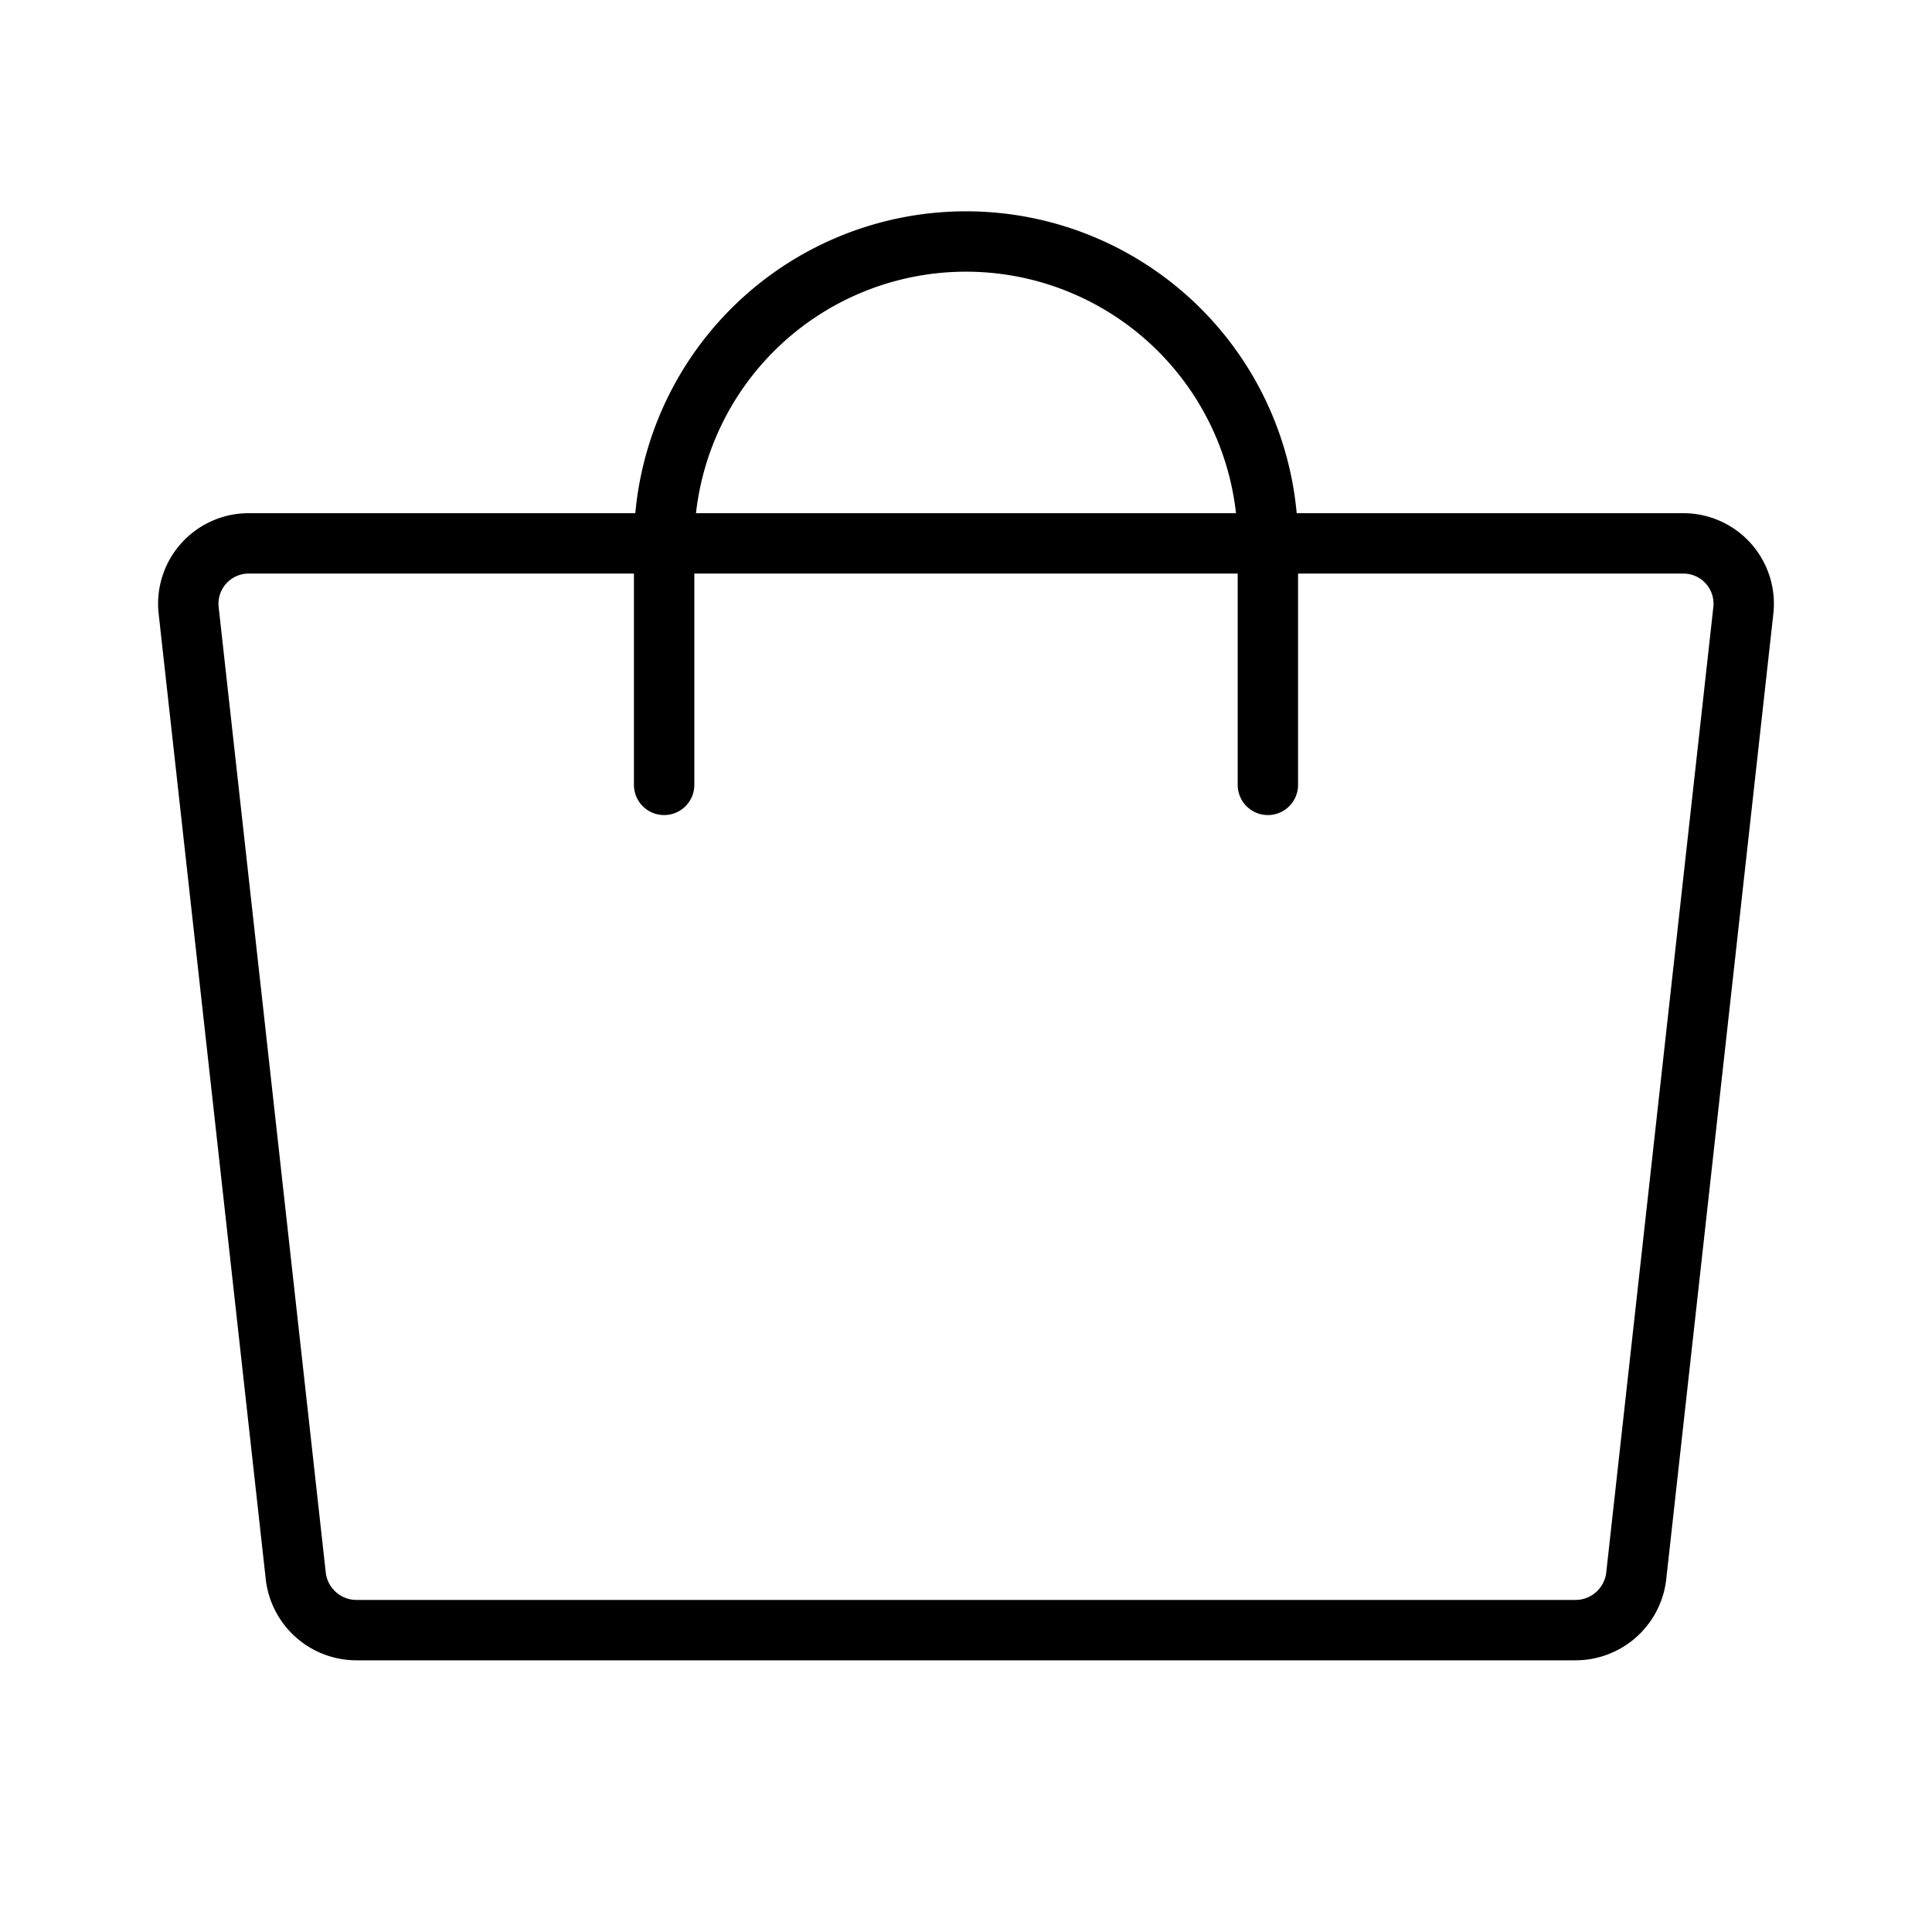 <svg xmlns="http://www.w3.org/2000/svg" viewBox="0 0 256 256" width="20" height="20"><path fill="none" d="M0 0h256v256H0z"/><path d="M208.8 216H47.2a8.1 8.1 0 01-8-7.1L25 80.9a8 8 0 017.9-8.9h190.2a8 8 0 017.9 8.9l-14.2 128a8.1 8.1 0 01-8 7.1z" fill="none" stroke="#000" stroke-linecap="round" stroke-linejoin="round" stroke-width="8"/><path d="M88 104V72a40 40 0 0180 0v32" fill="none" stroke="#000" stroke-linecap="round" stroke-linejoin="round" stroke-width="8"/></svg>